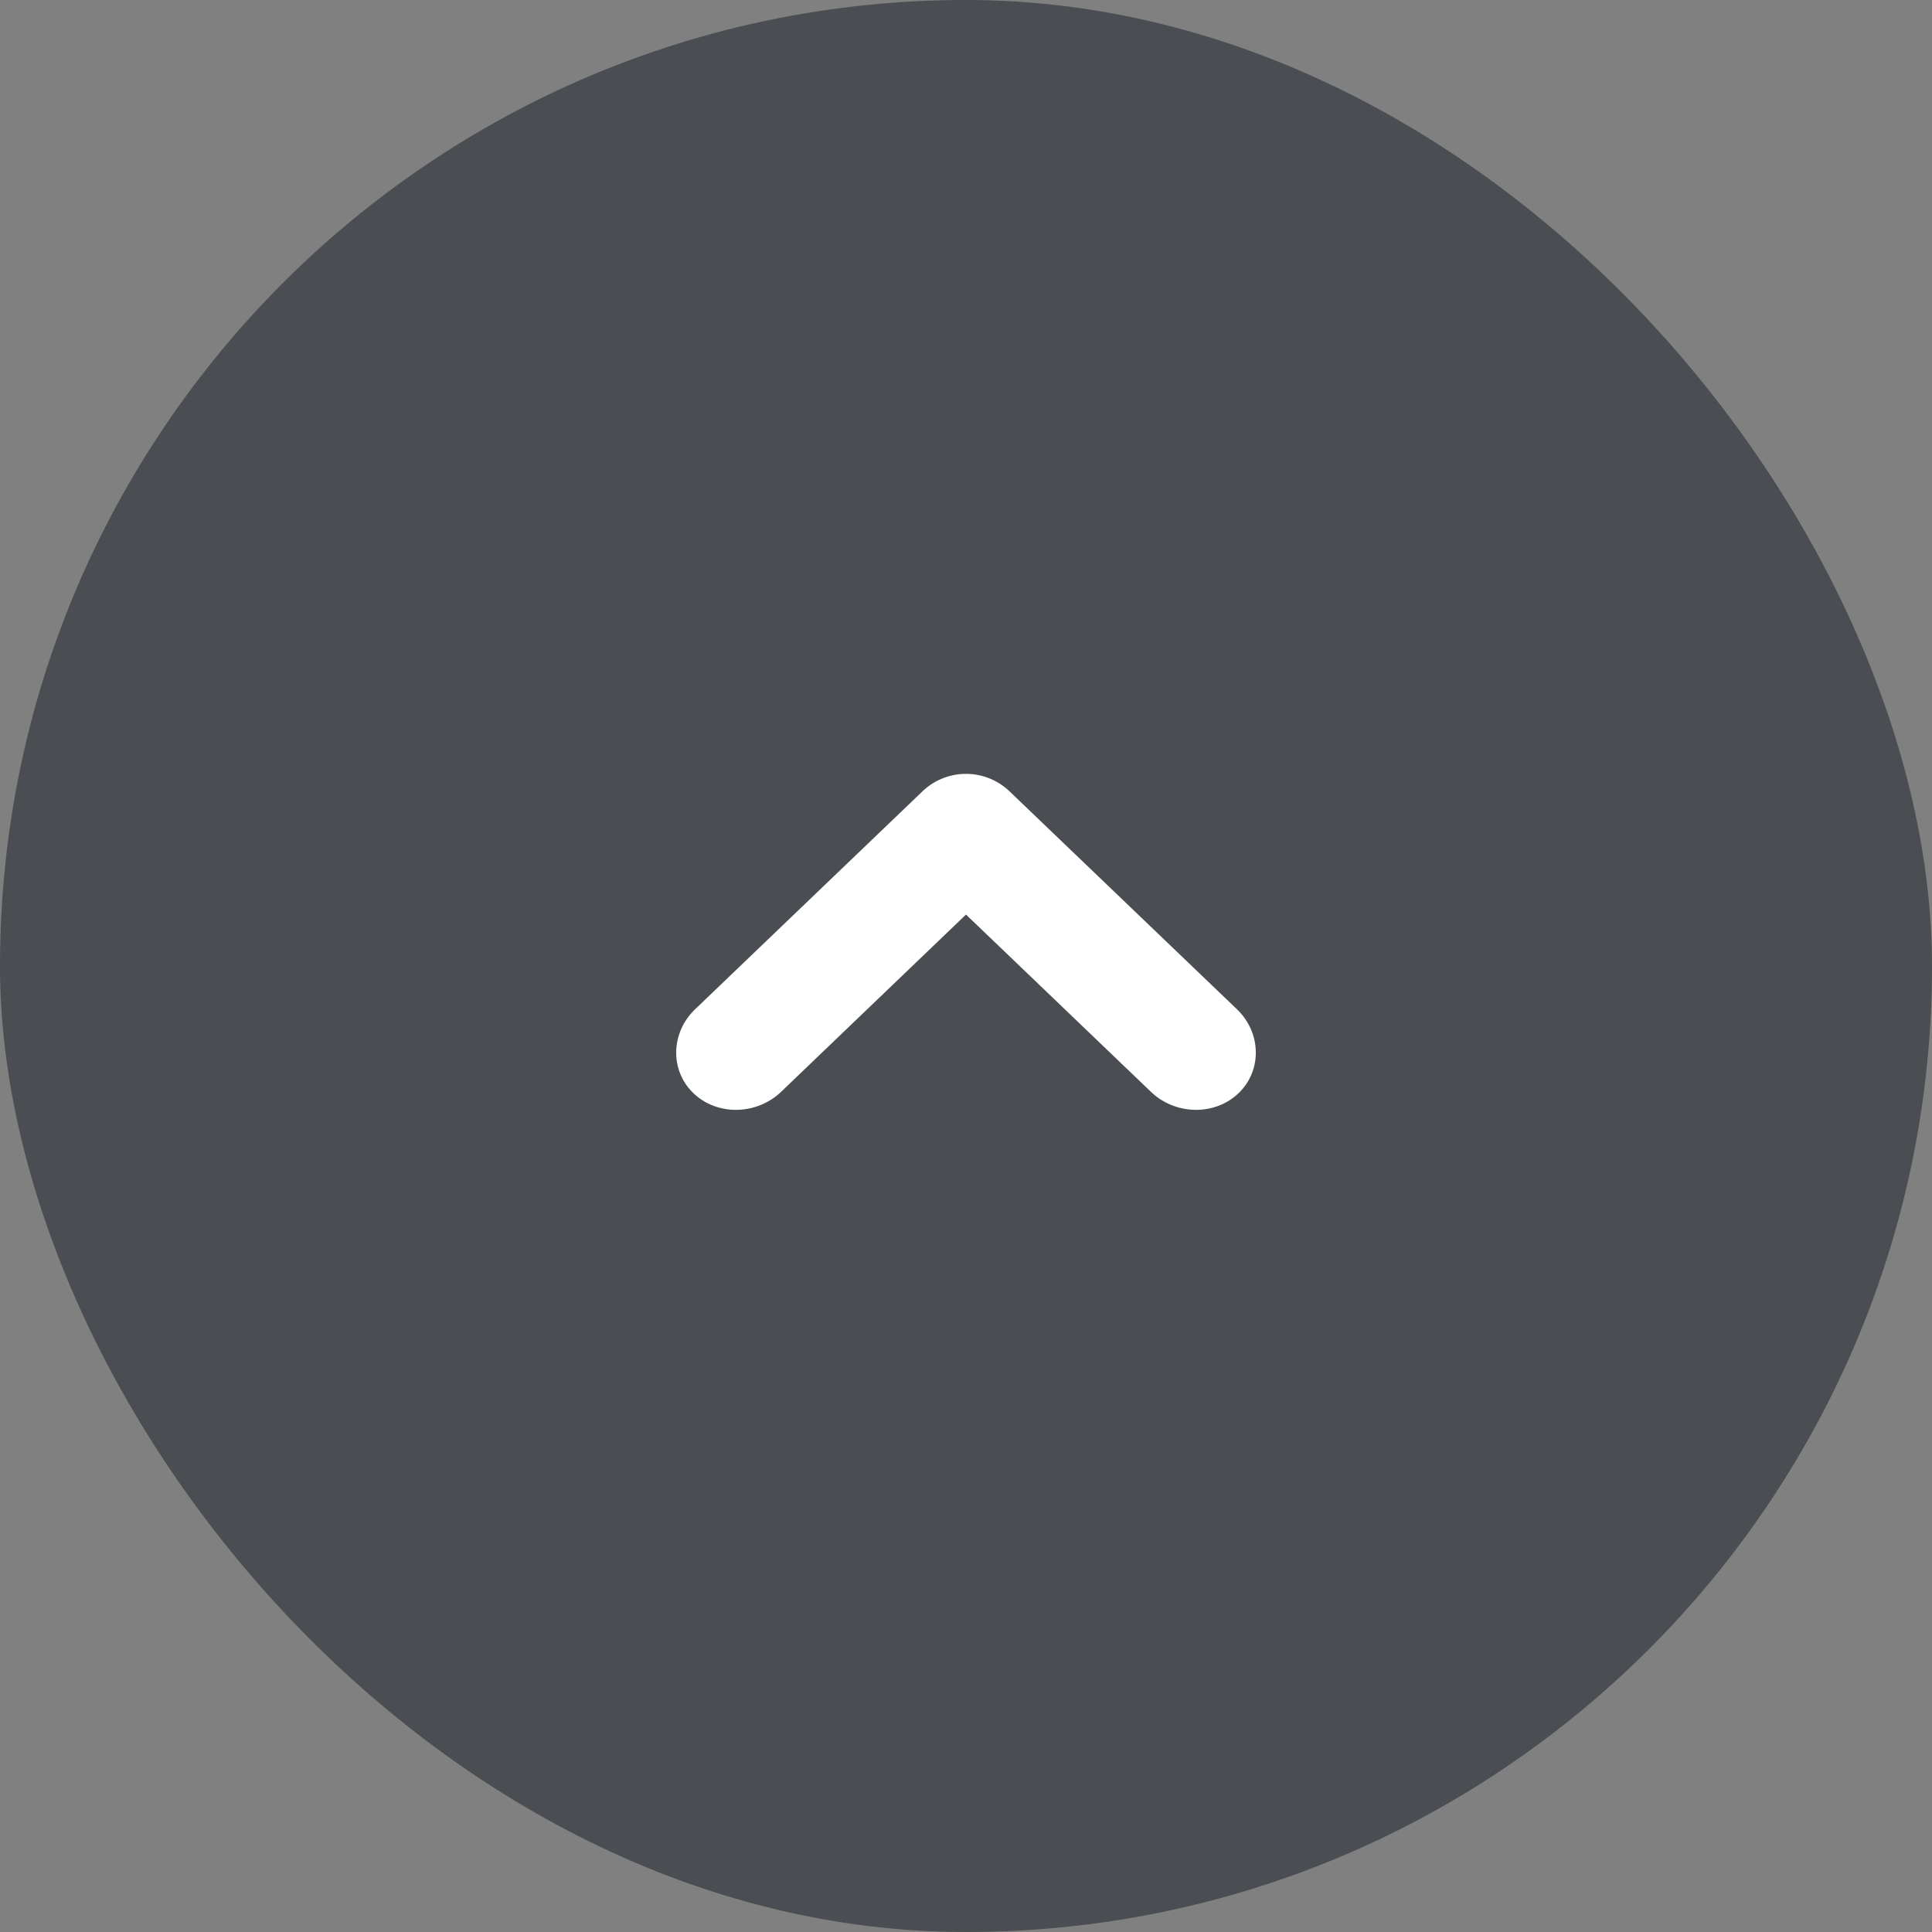 <svg width="40" height="40" viewBox="0 0 40 40" xmlns="http://www.w3.org/2000/svg"><rect x="0" y="0" width="40" height="40" fill="#808080" stroke="none"/><g fill="none" fill-rule="evenodd"><rect fill-opacity=".68" fill="#31353B" width="40" height="40" rx="20"/><path d="M23.828 22.604L20 18.935l-3.827 3.669c-.509.487-1.326.5-1.815.03-.49-.468-.475-1.25.033-1.738l4.718-4.522a1.304 1.304 0 0 1 1.782 0l4.719 4.522c.508.488.521 1.27.032 1.738-.49.47-1.306.457-1.814-.03" fill="#FFF" fill-rule="nonzero"/></g></svg>